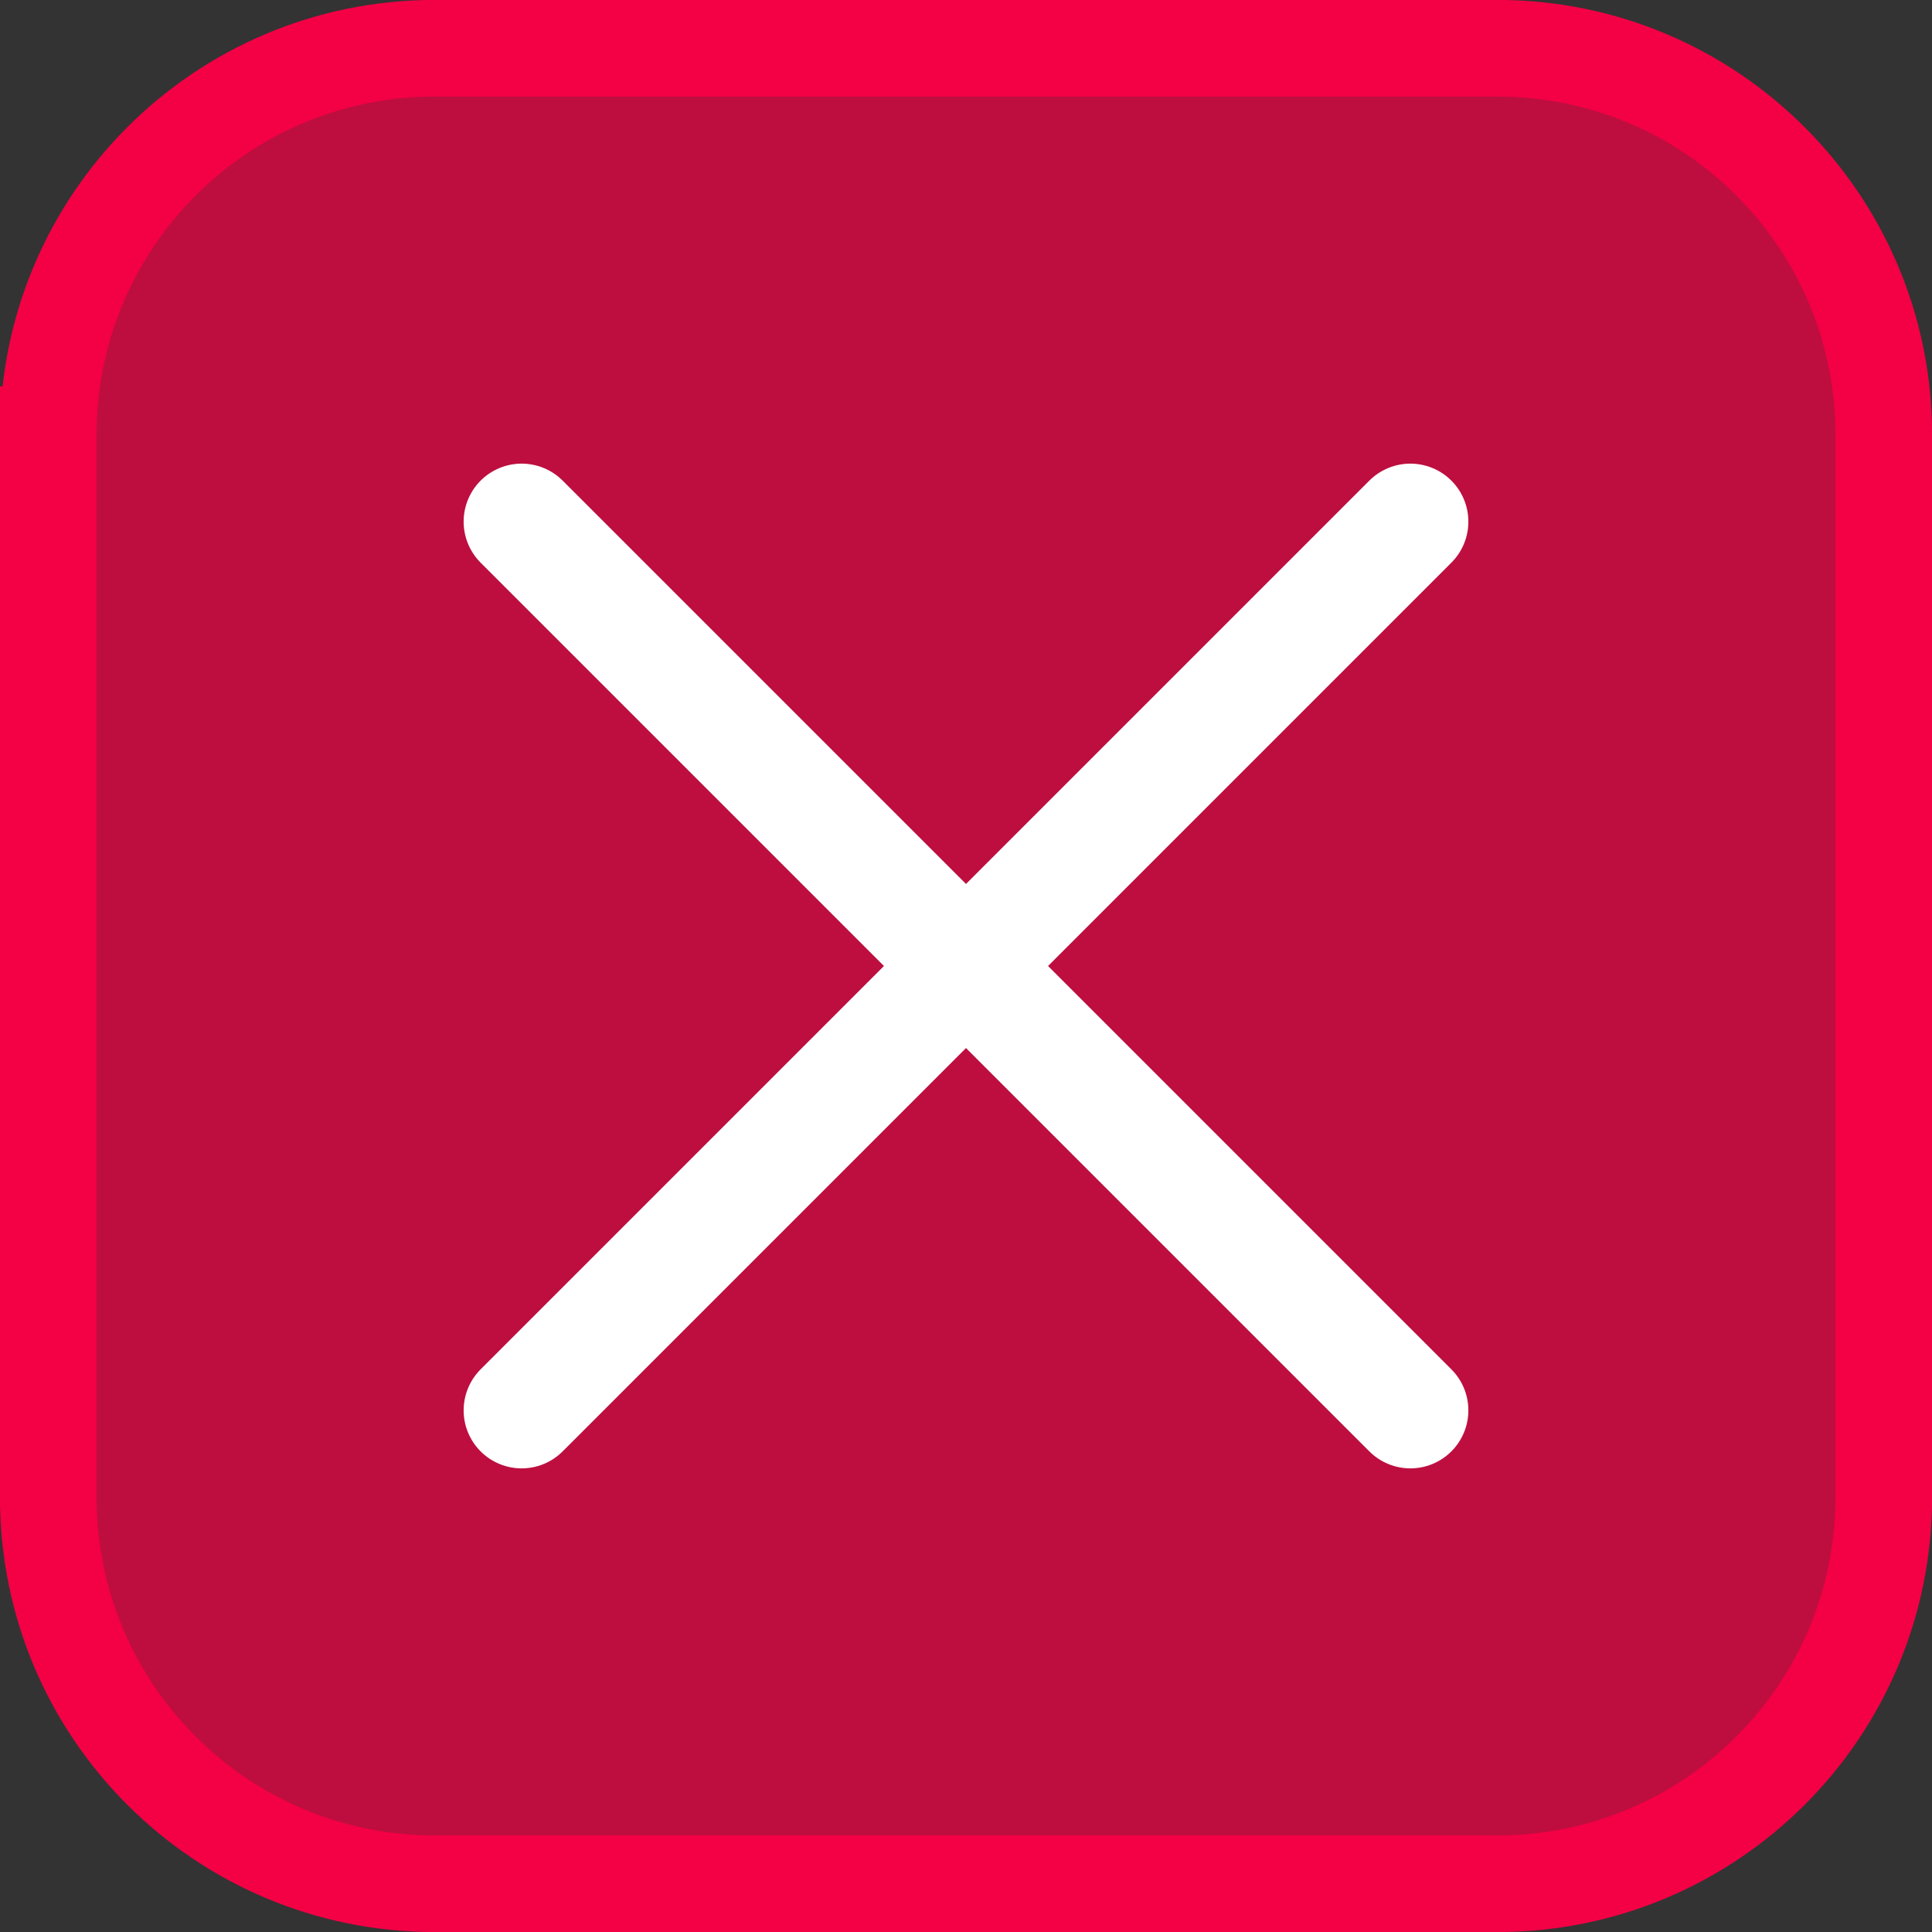 <?xml version="1.0" encoding="UTF-8" standalone="no"?>
<svg viewBox="0 0 50 50"
 xmlns="http://www.w3.org/2000/svg" xmlns:xlink="http://www.w3.org/1999/xlink" version="1.2" baseProfile="tiny">
<rect x="0" y="0" width="50" height="50" fill="#333333" stroke="none"/>
<title>Qt SVG Document</title>
<desc>Generated with Qt</desc>
<defs>
</defs>
<g fill="none" stroke="black" stroke-width="1" fill-rule="evenodd" stroke-linecap="square" stroke-linejoin="bevel" >

<g fill="none" stroke="#000000" stroke-opacity="1" stroke-width="1" stroke-linecap="square" stroke-linejoin="bevel" transform="matrix(1,0,0,1,0,0)"
font-family="Poppins Medium" font-size="10" font-weight="500" font-style="normal" 
>
</g>

<g fill="#f30045" fill-opacity="0.72" stroke="#f30045" stroke-opacity="1" stroke-width="2.502" stroke-linecap="square" stroke-linejoin="bevel" transform="matrix(1,0,0,1,2.5,2.5)"
font-family="Poppins Medium" font-size="10" font-weight="500" font-style="normal" 
>
<path vector-effect="none" fill-rule="evenodd" d="M-1.251,8.749 C-1.251,3.226 3.226,-1.251 8.749,-1.251 L36.251,-1.251 C41.774,-1.251 46.251,3.226 46.251,8.749 L46.251,36.251 C46.251,41.774 41.774,46.251 36.251,46.251 L8.749,46.251 C3.226,46.251 -1.251,41.774 -1.251,36.251 L-1.251,8.749"/>
</g>

<g fill="none" stroke="#000000" stroke-opacity="1" stroke-width="1" stroke-linecap="square" stroke-linejoin="bevel" transform="matrix(1,0,0,1,0,0)"
font-family="Poppins Medium" font-size="10" font-weight="500" font-style="normal" 
>
</g>

<g fill="none" stroke="#ffffff" stroke-opacity="1" stroke-width="1.001" stroke-linecap="square" stroke-linejoin="bevel" transform="matrix(2.5,0,0,2.5,2.5,2.5)"
font-family="Poppins Medium" font-size="10" font-weight="500" font-style="normal" 
>
</g>

<g fill="none" stroke="#ffffff" stroke-opacity="1" stroke-width="1.001" stroke-linecap="round" stroke-linejoin="miter" stroke-miterlimit="2" transform="matrix(2.5,0,0,2.5,2.5,2.5)"
font-family="Poppins Medium" font-size="10" font-weight="500" font-style="normal" 
>
</g>

<g fill="none" stroke="#ffffff" stroke-opacity="1" stroke-width="1.001" stroke-linecap="round" stroke-linejoin="miter" stroke-miterlimit="2" transform="matrix(2.5,0,0,2.5,2.5,2.5)"
font-family="Poppins Medium" font-size="10" font-weight="500" font-style="normal" 
>
</g>

<g fill="none" stroke="#ffffff" stroke-opacity="1" stroke-width="1.201" stroke-linecap="round" stroke-linejoin="miter" stroke-miterlimit="2" transform="matrix(2.5,0,0,2.5,2.5,2.5)"
font-family="Poppins Medium" font-size="10" font-weight="500" font-style="normal" 
>
<polyline fill="none" vector-effect="none" points="4.4,4.4 13.6,13.6 " />
<polyline fill="none" vector-effect="none" points="13.6,4.4 4.4,13.6 " />
</g>

<g fill="none" stroke="#ffffff" stroke-opacity="1" stroke-width="1.001" stroke-linecap="square" stroke-linejoin="bevel" transform="matrix(2.5,0,0,2.5,2.5,2.5)"
font-family="Poppins Medium" font-size="10" font-weight="500" font-style="normal" 
>
</g>

<g fill="none" stroke="#000000" stroke-opacity="1" stroke-width="1" stroke-linecap="square" stroke-linejoin="bevel" transform="matrix(1,0,0,1,0,0)"
font-family="Poppins Medium" font-size="10" font-weight="500" font-style="normal" 
>
</g>
</g>
</svg>
